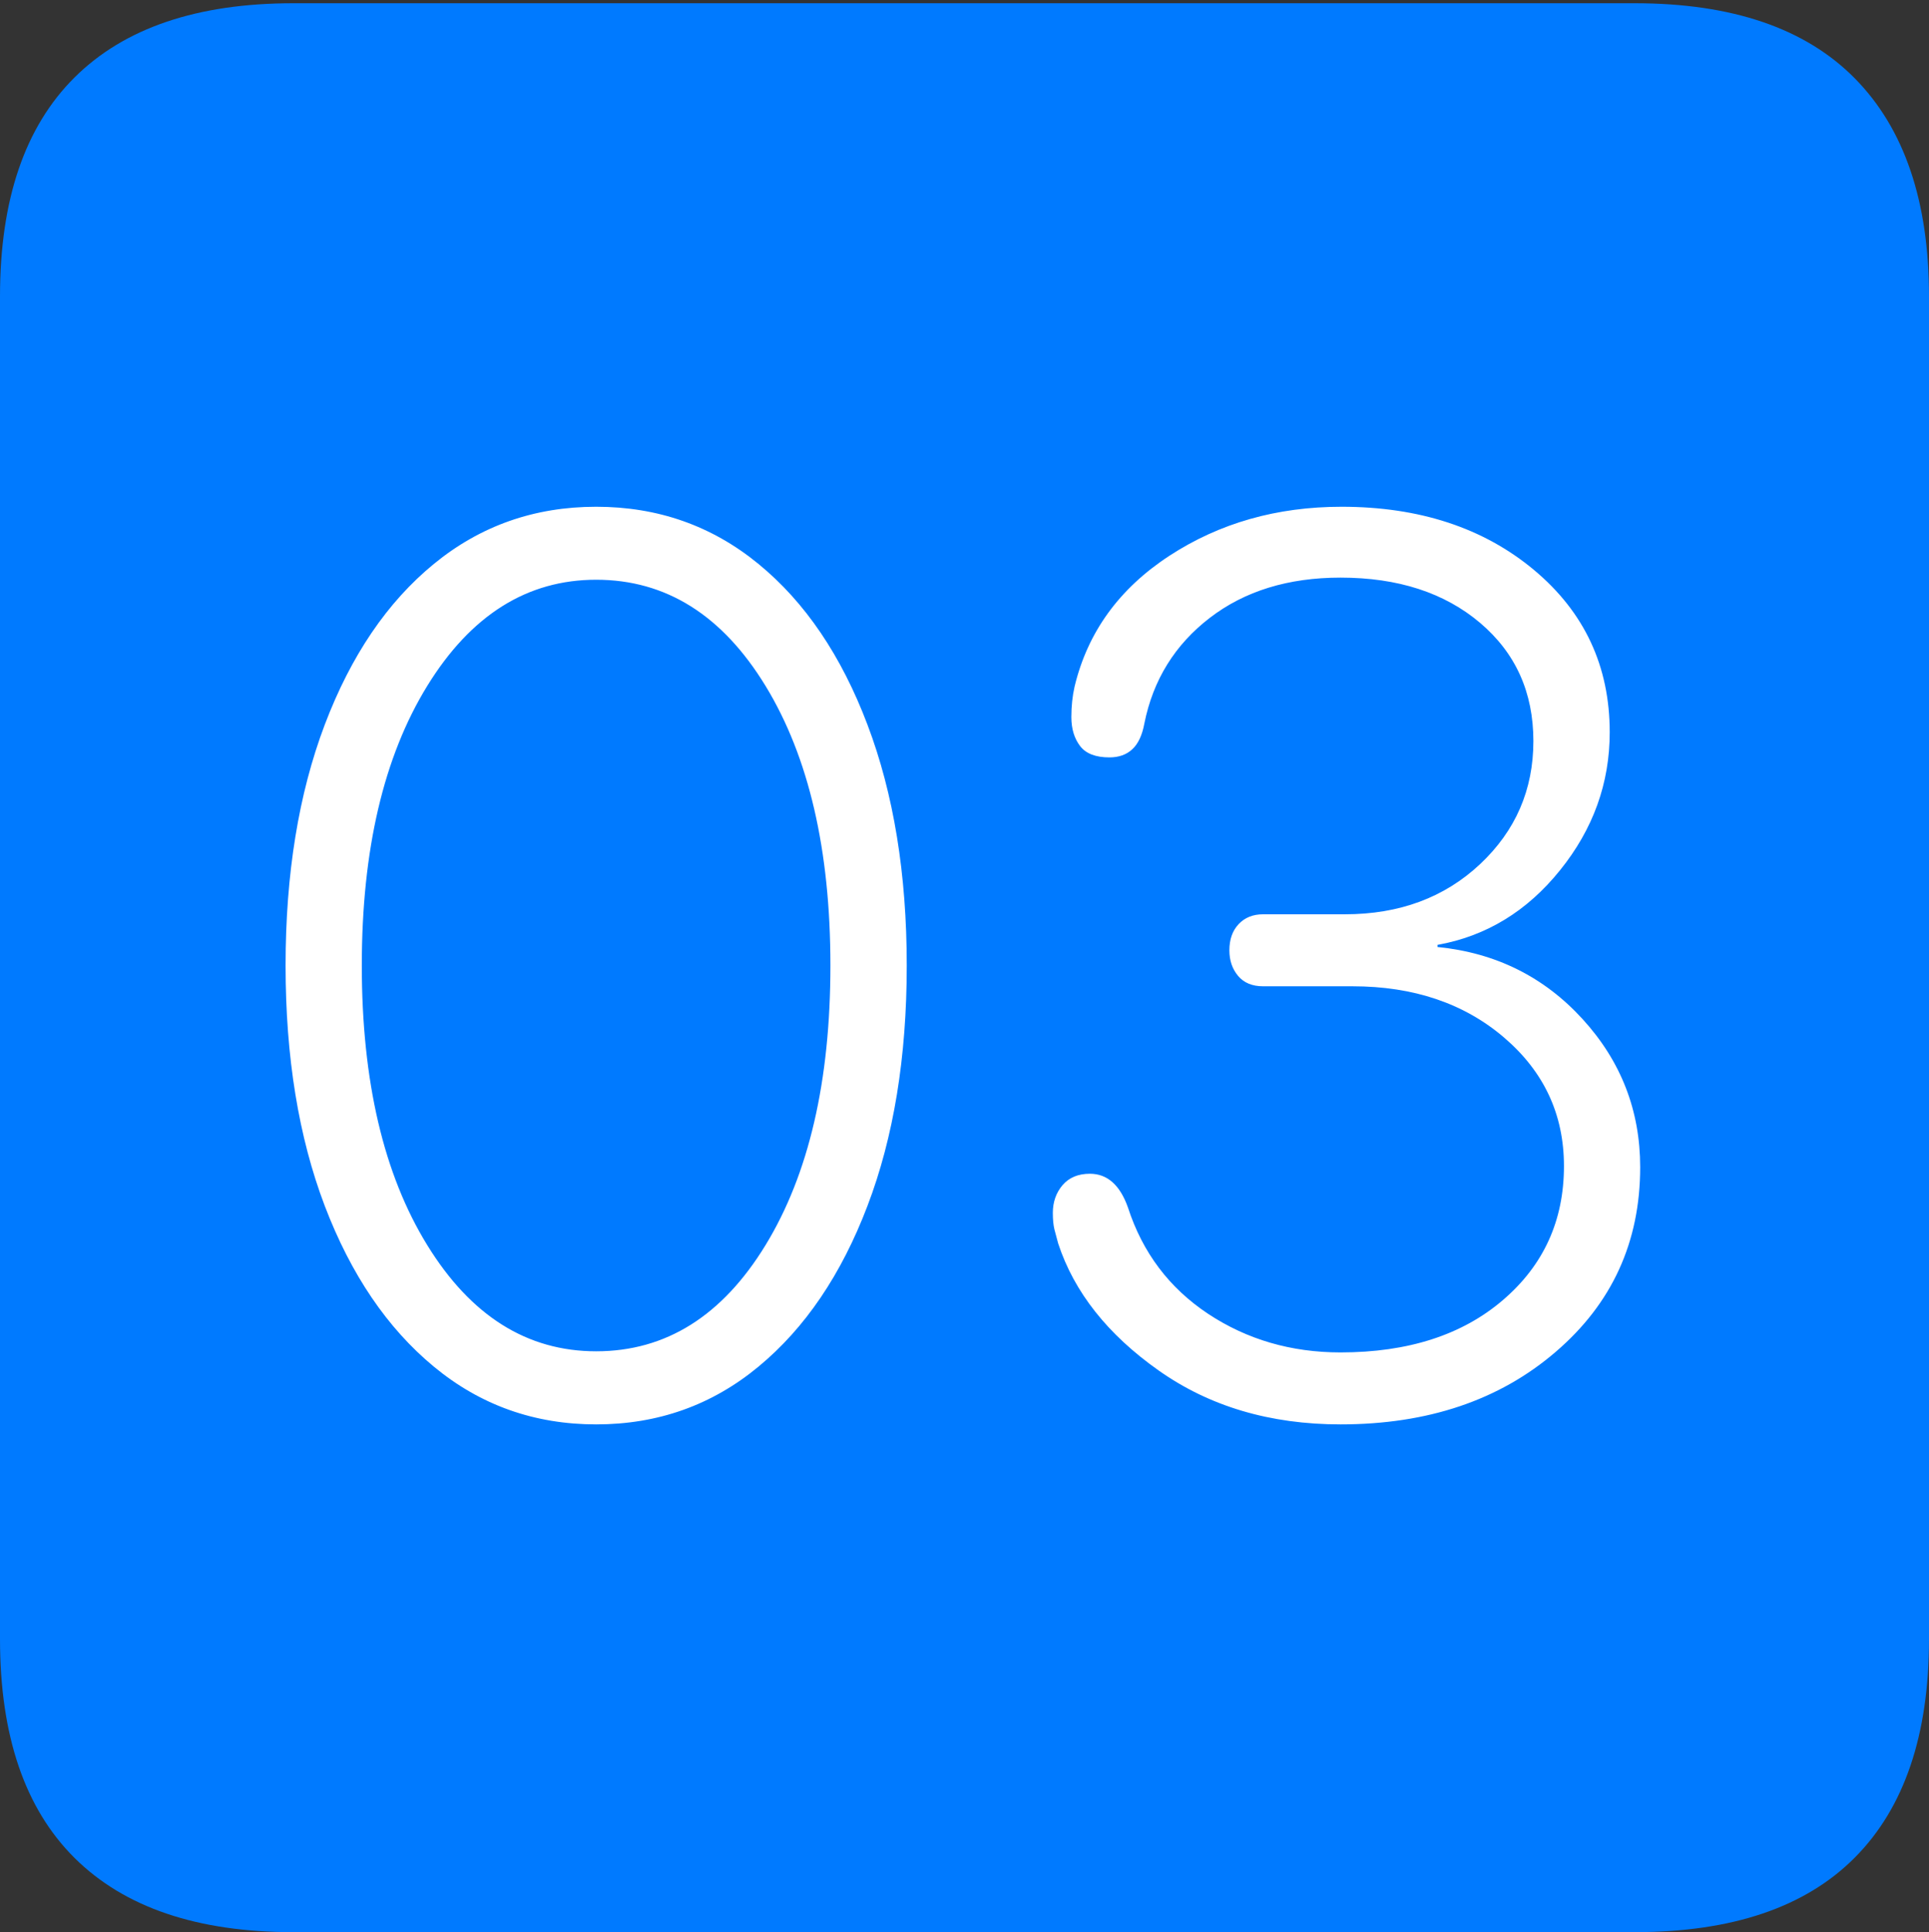 <?xml version="1.0" encoding="UTF-8"?>
<!--Generator: Apple Native CoreSVG 175-->
<!DOCTYPE svg
PUBLIC "-//W3C//DTD SVG 1.1//EN"
       "http://www.w3.org/Graphics/SVG/1.1/DTD/svg11.dtd">
<svg version="1.1" xmlns="http://www.w3.org/2000/svg" xmlns:xlink="http://www.w3.org/1999/xlink" width="17.285" height="17.314">
 <rect width="100%" height="100%" fill="#333333" stroke="none"/>
 <g>
  <rect height="17.314" opacity="0" width="17.285" x="0" y="0"/>
  <path d="M2.627 17.314L14.648 17.314Q15.957 17.314 16.621 16.645Q17.285 15.977 17.285 14.688L17.285 2.656Q17.285 1.377 16.621 0.703Q15.957 0.029 14.648 0.029L2.627 0.029Q1.338 0.029 0.669 0.693Q0 1.357 0 2.656L0 14.688Q0 15.986 0.669 16.65Q1.338 17.314 2.627 17.314Z" fill="#007aff"/>
  <path d="M5.342 12.764Q4.512 12.764 3.887 12.246Q3.262 11.729 2.91 10.806Q2.559 9.883 2.559 8.652Q2.559 7.422 2.91 6.494Q3.262 5.566 3.887 5.054Q4.512 4.541 5.342 4.541Q6.172 4.541 6.797 5.054Q7.422 5.566 7.773 6.494Q8.125 7.422 8.125 8.652Q8.125 9.883 7.773 10.806Q7.422 11.729 6.797 12.246Q6.172 12.764 5.342 12.764ZM5.342 12.109Q6.279 12.109 6.86 11.157Q7.441 10.205 7.441 8.652Q7.441 7.1 6.86 6.147Q6.279 5.195 5.342 5.195Q4.414 5.195 3.828 6.147Q3.242 7.1 3.242 8.652Q3.242 10.205 3.828 11.157Q4.414 12.109 5.342 12.109ZM12.012 12.764Q11.065 12.764 10.381 12.28Q9.697 11.797 9.482 11.143Q9.463 11.074 9.448 11.016Q9.434 10.957 9.434 10.869Q9.434 10.723 9.521 10.62Q9.609 10.518 9.766 10.518Q10 10.518 10.107 10.82Q10.303 11.426 10.825 11.773Q11.348 12.119 12.012 12.119Q12.92 12.119 13.467 11.65Q14.014 11.182 14.014 10.449Q14.014 9.756 13.477 9.297Q12.94 8.838 12.119 8.838L11.318 8.838Q11.172 8.838 11.094 8.745Q11.016 8.652 11.016 8.516Q11.016 8.369 11.099 8.281Q11.182 8.193 11.318 8.193L12.051 8.193Q12.783 8.193 13.262 7.744Q13.74 7.295 13.74 6.641Q13.74 5.986 13.262 5.581Q12.783 5.176 12.012 5.176Q11.309 5.176 10.84 5.537Q10.371 5.898 10.254 6.484Q10.225 6.641 10.146 6.714Q10.068 6.787 9.941 6.787Q9.756 6.787 9.678 6.685Q9.6 6.582 9.6 6.426Q9.6 6.279 9.629 6.152Q9.805 5.42 10.479 4.98Q11.152 4.541 12.021 4.541Q13.066 4.541 13.745 5.107Q14.424 5.674 14.424 6.562Q14.424 7.246 13.979 7.798Q13.535 8.35 12.881 8.467L12.881 8.486Q13.662 8.564 14.18 9.131Q14.697 9.697 14.697 10.459Q14.697 11.465 13.94 12.114Q13.184 12.764 12.012 12.764Z" fill="#ffffff"/>
 </g>
</svg>
